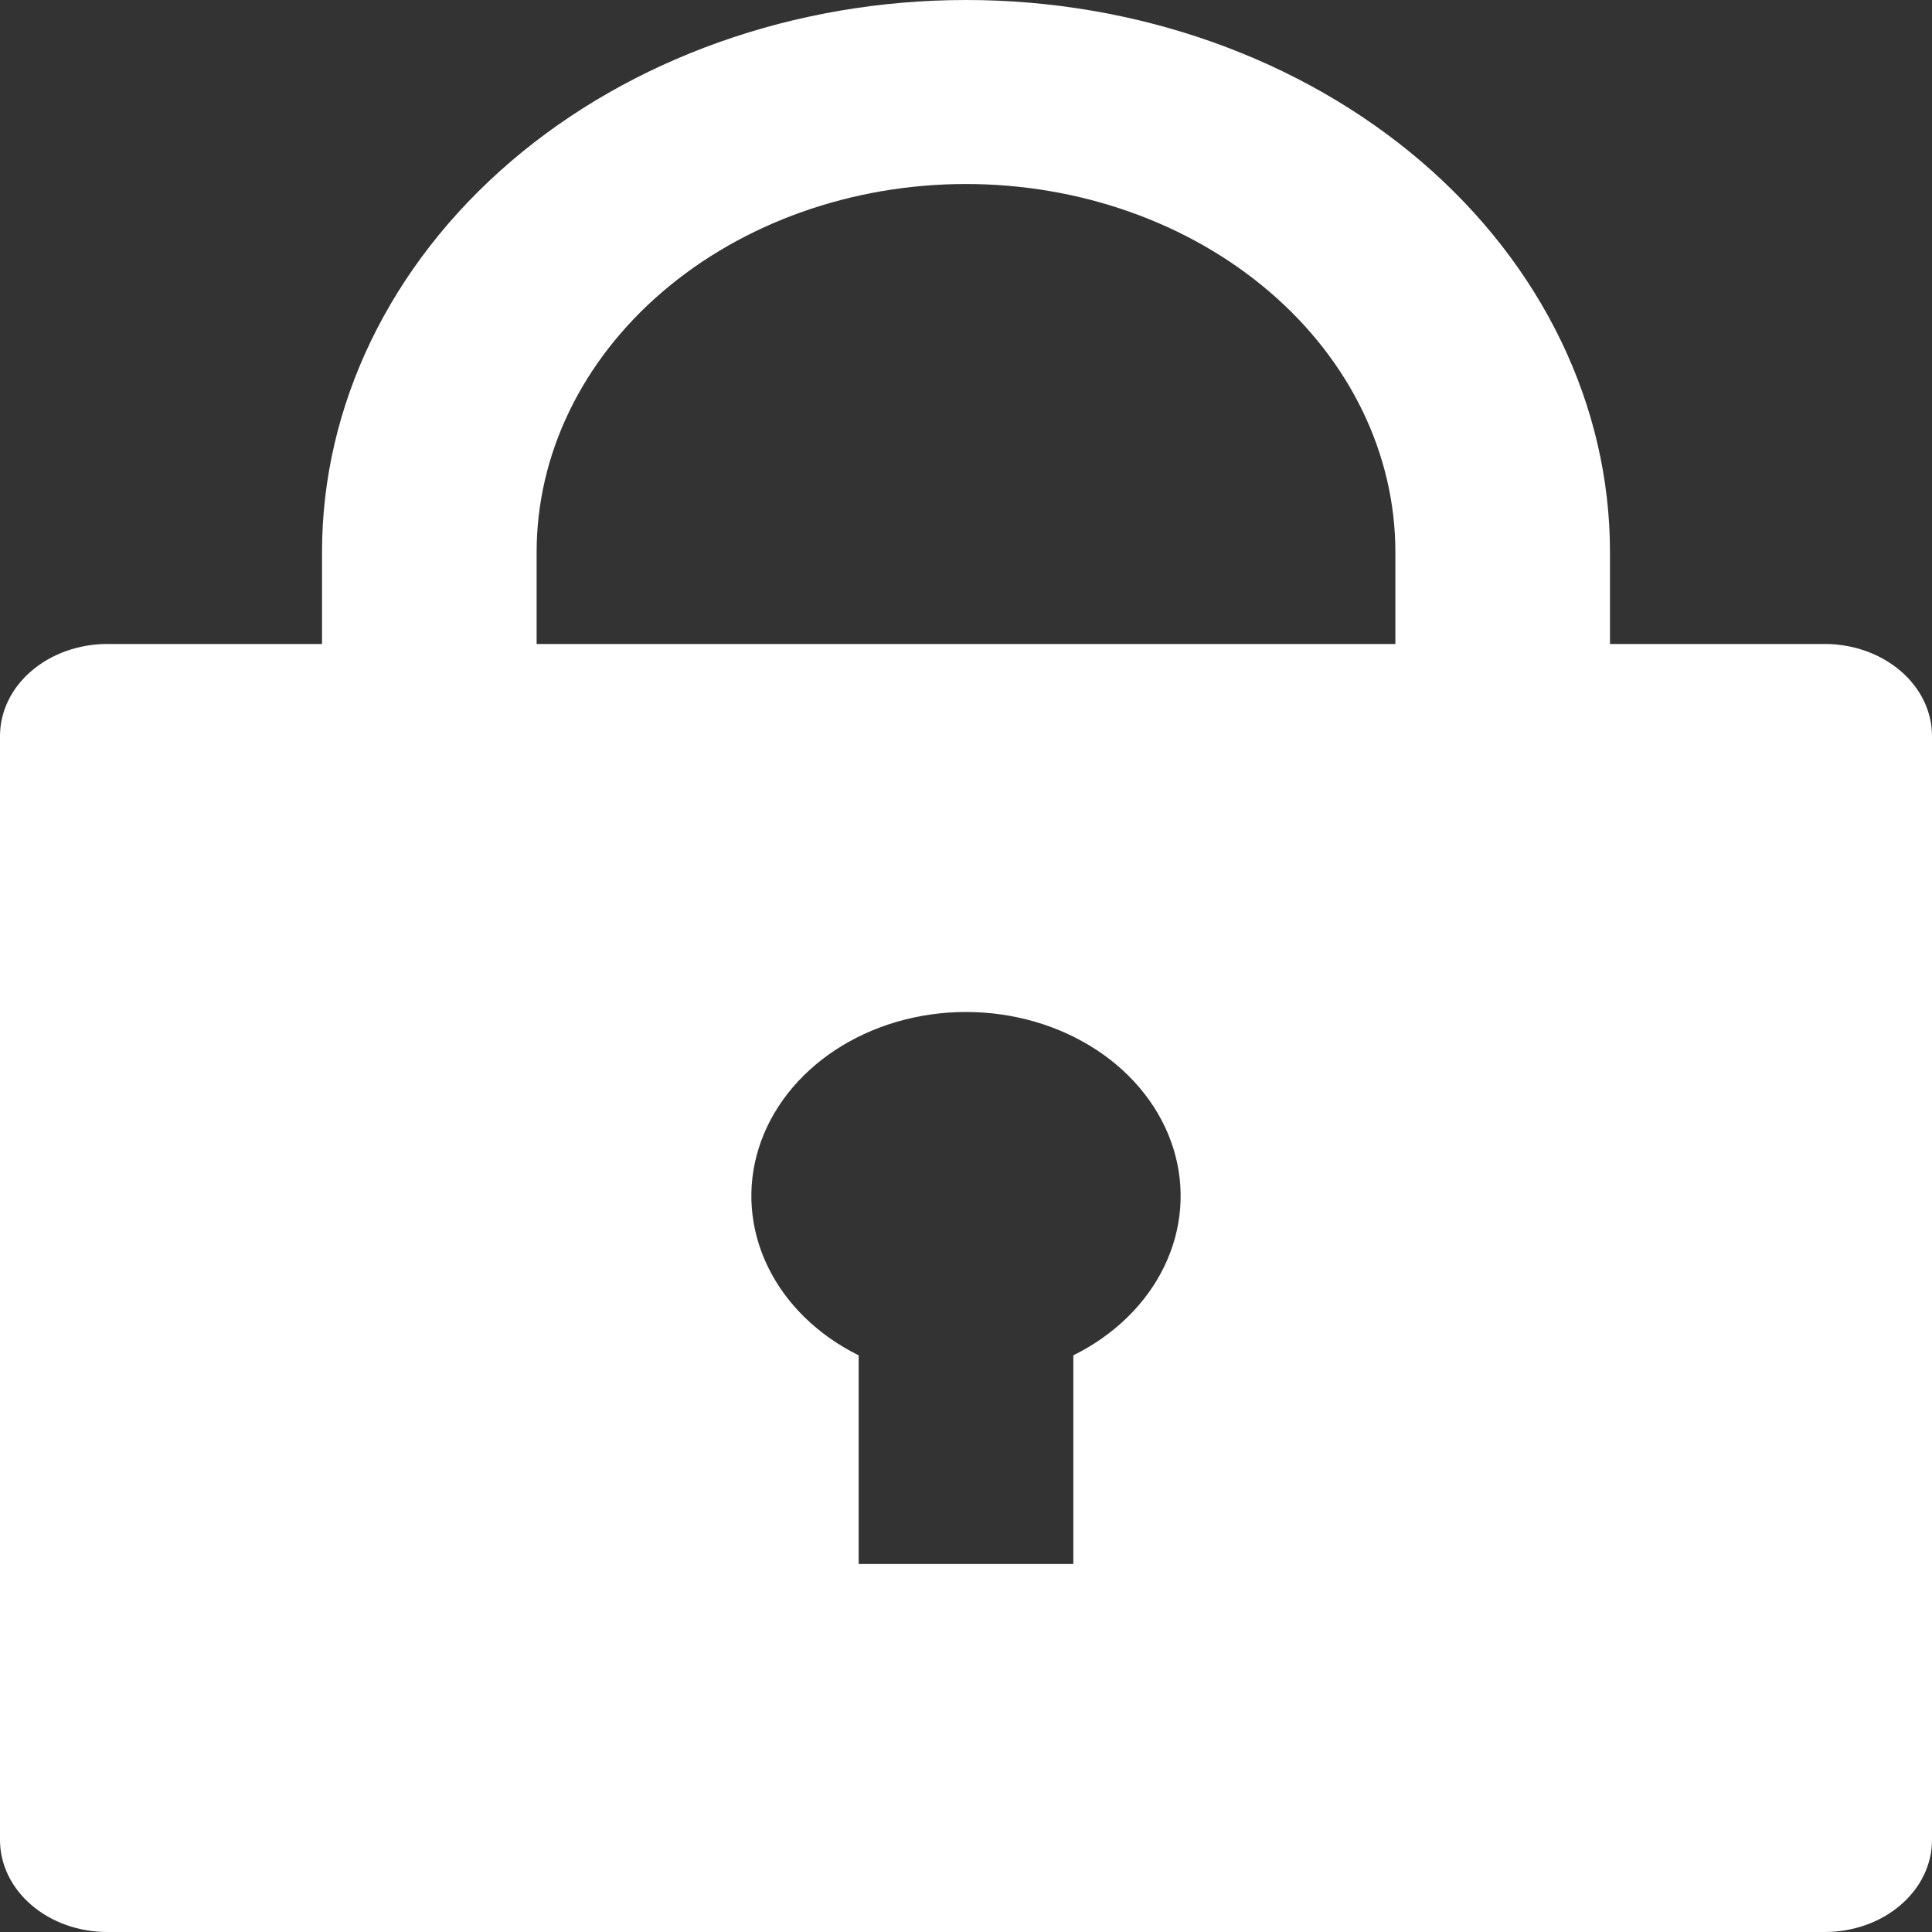 <svg width="25" height="25" viewBox="0 0 25 25" fill="none" xmlns="http://www.w3.org/2000/svg">
<rect x="0" y="0" width="25" height="25" fill="#333333" stroke="none"/>
<path d="M20.833 8.333H23.611C23.98 8.333 24.333 8.459 24.593 8.682C24.854 8.905 25 9.208 25 9.524V23.809C25 24.125 24.854 24.428 24.593 24.651C24.333 24.875 23.98 25 23.611 25H1.389C1.021 25 0.667 24.875 0.407 24.651C0.146 24.428 0 24.125 0 23.809V9.524C0 9.208 0.146 8.905 0.407 8.682C0.667 8.459 1.021 8.333 1.389 8.333H4.167V7.143C4.167 5.248 5.045 3.432 6.607 2.092C8.17 0.753 10.29 0 12.5 0C14.71 0 16.83 0.753 18.393 2.092C19.955 3.432 20.833 5.248 20.833 7.143V8.333ZM11.111 17.538V20.238H13.889V17.538C14.418 17.276 14.832 16.872 15.066 16.387C15.3 15.903 15.341 15.366 15.183 14.86C15.025 14.354 14.676 13.906 14.191 13.587C13.706 13.268 13.111 13.095 12.5 13.095C11.889 13.095 11.294 13.268 10.809 13.587C10.324 13.906 9.975 14.354 9.817 14.86C9.659 15.366 9.7 15.903 9.934 16.387C10.168 16.872 10.582 17.276 11.111 17.538ZM18.056 8.333V7.143C18.056 5.88 17.47 4.669 16.428 3.776C15.386 2.883 13.973 2.381 12.5 2.381C11.027 2.381 9.614 2.883 8.572 3.776C7.53 4.669 6.944 5.88 6.944 7.143V8.333H18.056Z" fill="white"/>
</svg>
